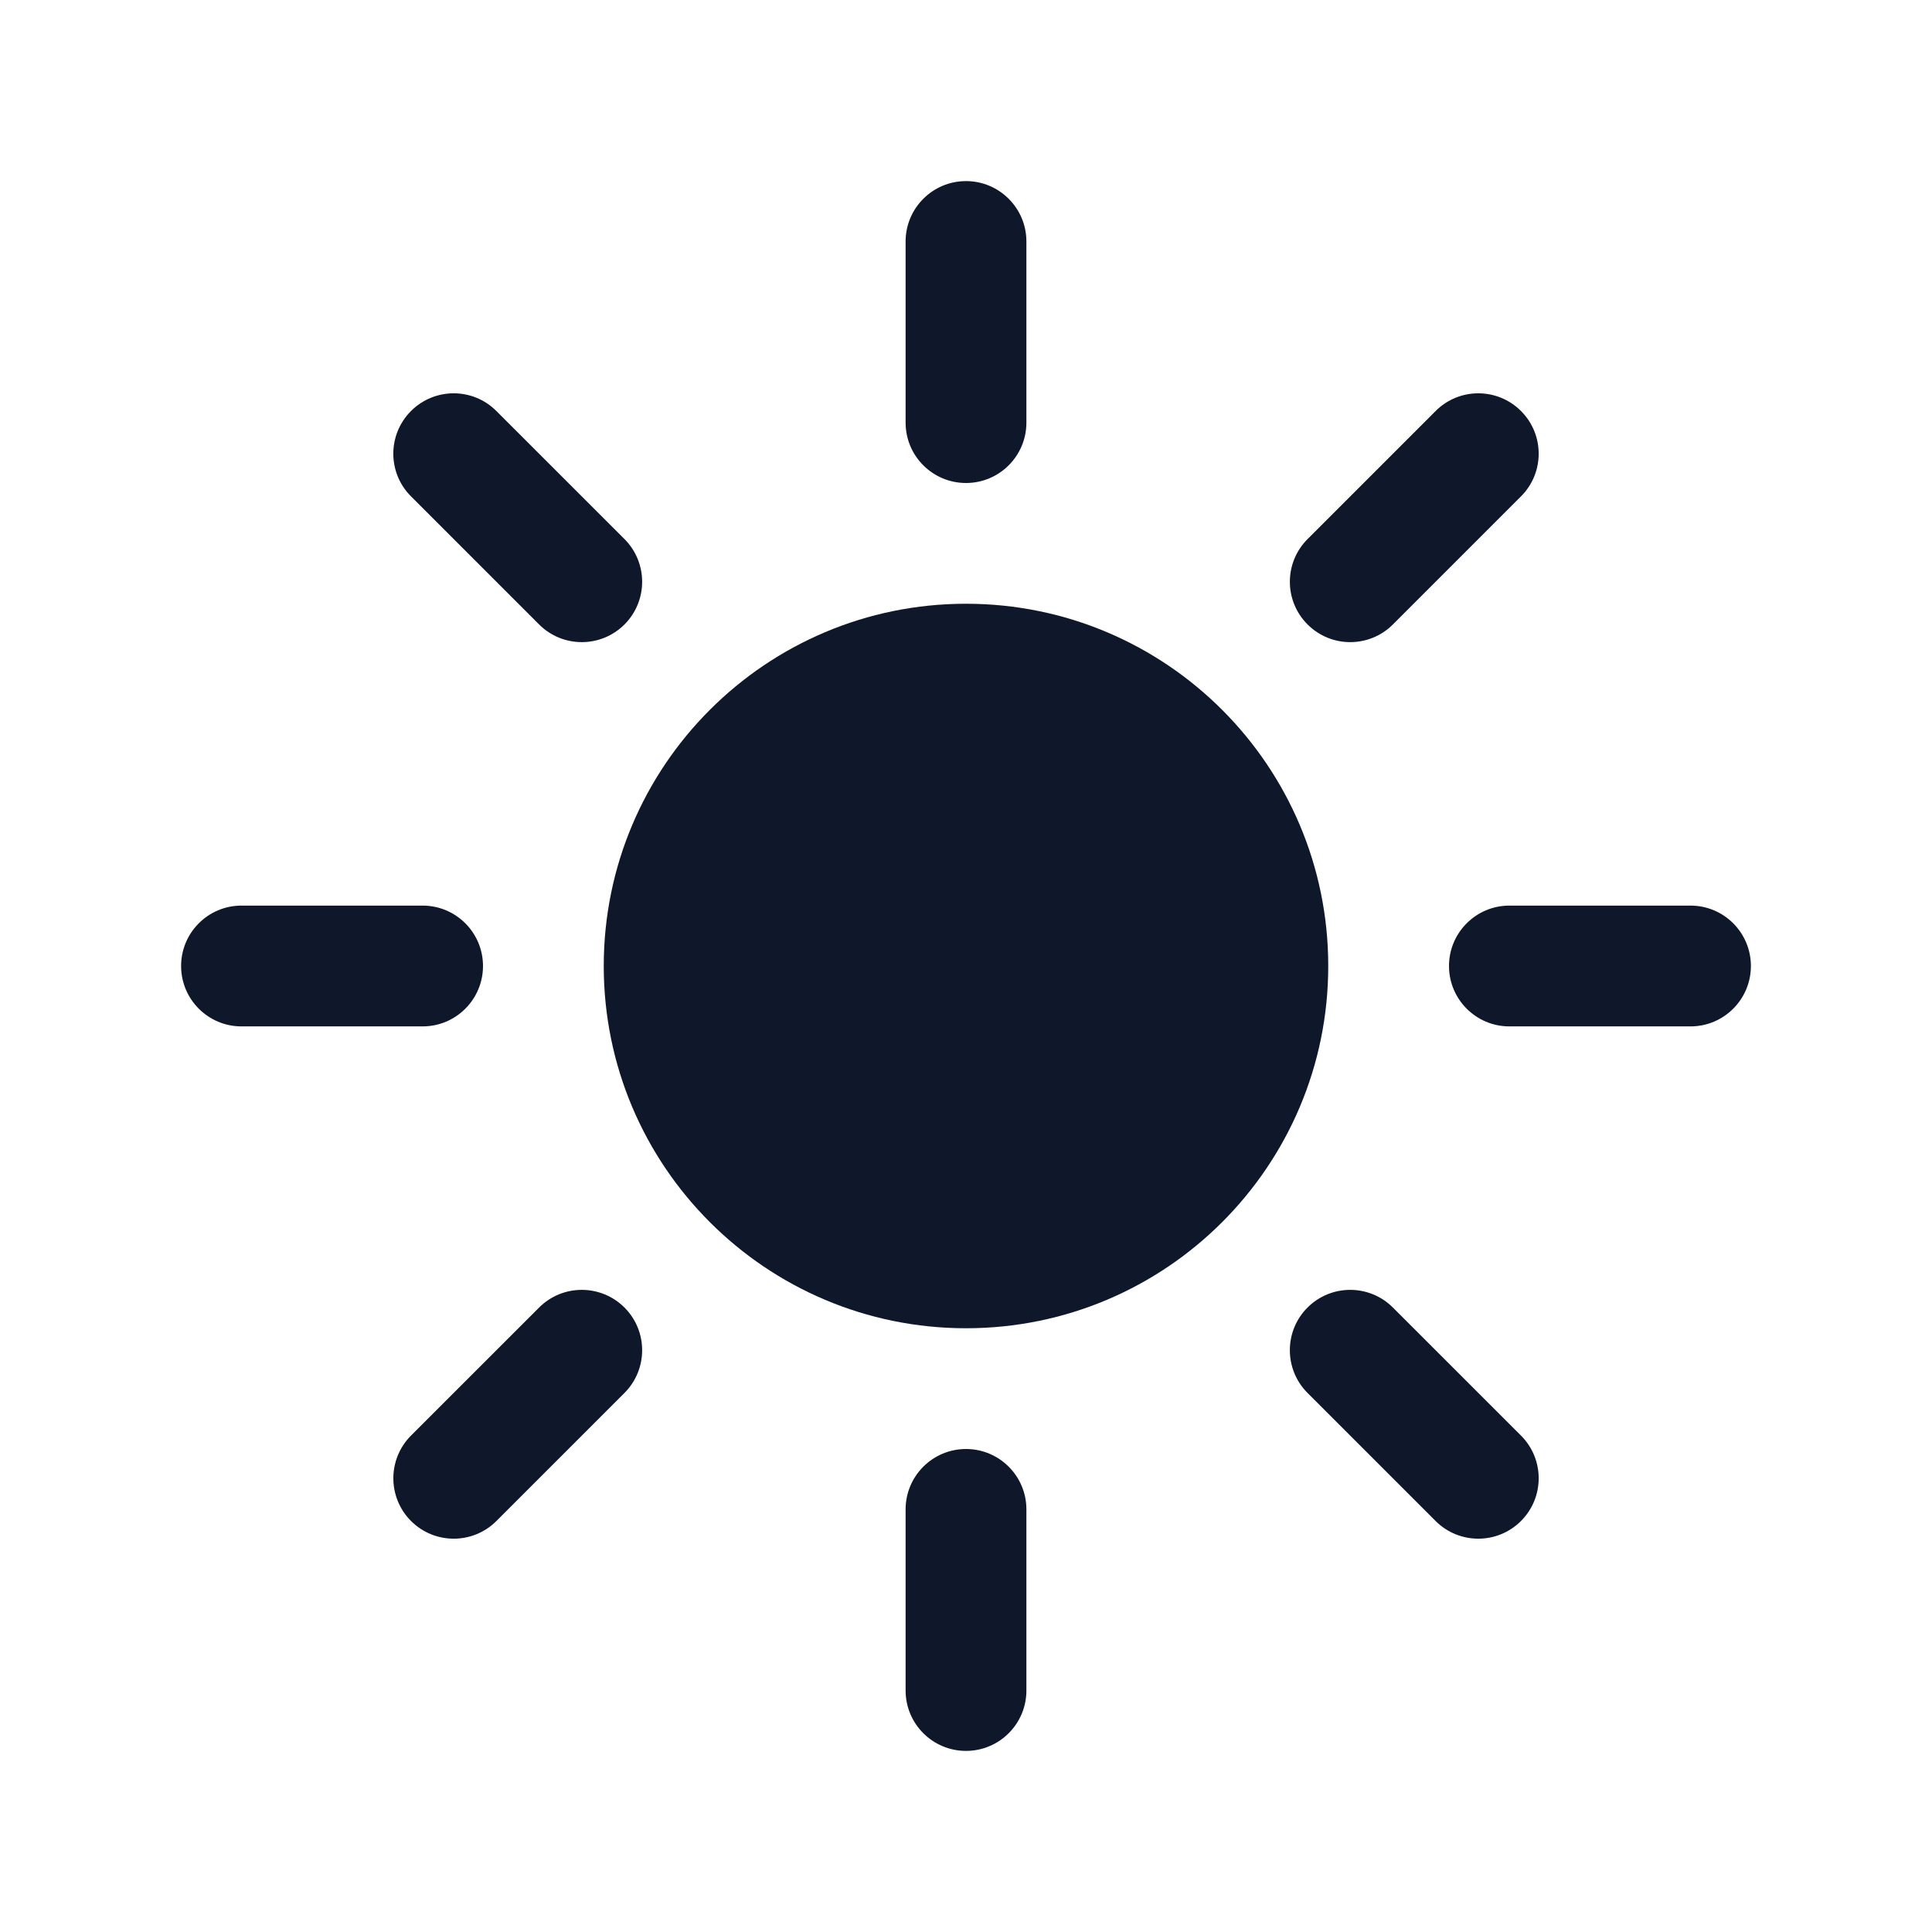 <svg width="38" height="38" viewBox="0 0 38 38" fill="none" xmlns="http://www.w3.org/2000/svg">
<path d="M19 3.562C19.656 3.562 20.188 4.094 20.188 4.75V8.312C20.188 8.968 19.656 9.5 19 9.5C18.344 9.5 17.812 8.968 17.812 8.312V4.75C17.812 4.094 18.344 3.562 19 3.562Z" fill="#0F172A"/>
<path d="M11.875 19C11.875 15.065 15.065 11.875 19 11.875C22.935 11.875 26.125 15.065 26.125 19C26.125 22.935 22.935 26.125 19 26.125C15.065 26.125 11.875 22.935 11.875 19Z" fill="#0F172A"/>
<path d="M29.916 9.763C30.38 9.3 30.38 8.548 29.916 8.084C29.452 7.62 28.7 7.62 28.237 8.084L25.718 10.603C25.254 11.067 25.254 11.819 25.718 12.282C26.181 12.746 26.933 12.746 27.397 12.282L29.916 9.763Z" fill="#0F172A"/>
<path d="M34.438 19C34.438 19.656 33.906 20.188 33.25 20.188H29.688C29.032 20.188 28.5 19.656 28.5 19C28.5 18.344 29.032 17.812 29.688 17.812H33.25C33.906 17.812 34.438 18.344 34.438 19Z" fill="#0F172A"/>
<path d="M28.236 29.916C28.7 30.38 29.452 30.38 29.916 29.916C30.38 29.452 30.38 28.7 29.916 28.236L27.397 25.718C26.933 25.254 26.181 25.254 25.717 25.718C25.254 26.181 25.254 26.933 25.717 27.397L28.236 29.916Z" fill="#0F172A"/>
<path d="M19 28.5C19.656 28.5 20.188 29.032 20.188 29.688V33.25C20.188 33.906 19.656 34.438 19 34.438C18.344 34.438 17.812 33.906 17.812 33.25V29.688C17.812 29.032 18.344 28.5 19 28.5Z" fill="#0F172A"/>
<path d="M12.283 27.397C12.746 26.933 12.746 26.181 12.283 25.718C11.819 25.254 11.067 25.254 10.603 25.718L8.084 28.236C7.621 28.7 7.621 29.452 8.084 29.916C8.548 30.38 9.3 30.38 9.764 29.916L12.283 27.397Z" fill="#0F172A"/>
<path d="M9.5 19C9.5 19.656 8.968 20.188 8.312 20.188H4.75C4.094 20.188 3.562 19.656 3.562 19C3.562 18.344 4.094 17.812 4.75 17.812H8.312C8.968 17.812 9.5 18.344 9.5 19Z" fill="#0F172A"/>
<path d="M10.603 12.282C11.067 12.746 11.819 12.746 12.283 12.282C12.746 11.819 12.746 11.067 12.283 10.603L9.763 8.084C9.3 7.62 8.548 7.62 8.084 8.084C7.62 8.548 7.62 9.3 8.084 9.763L10.603 12.282Z" fill="#0F172A"/>
</svg>
